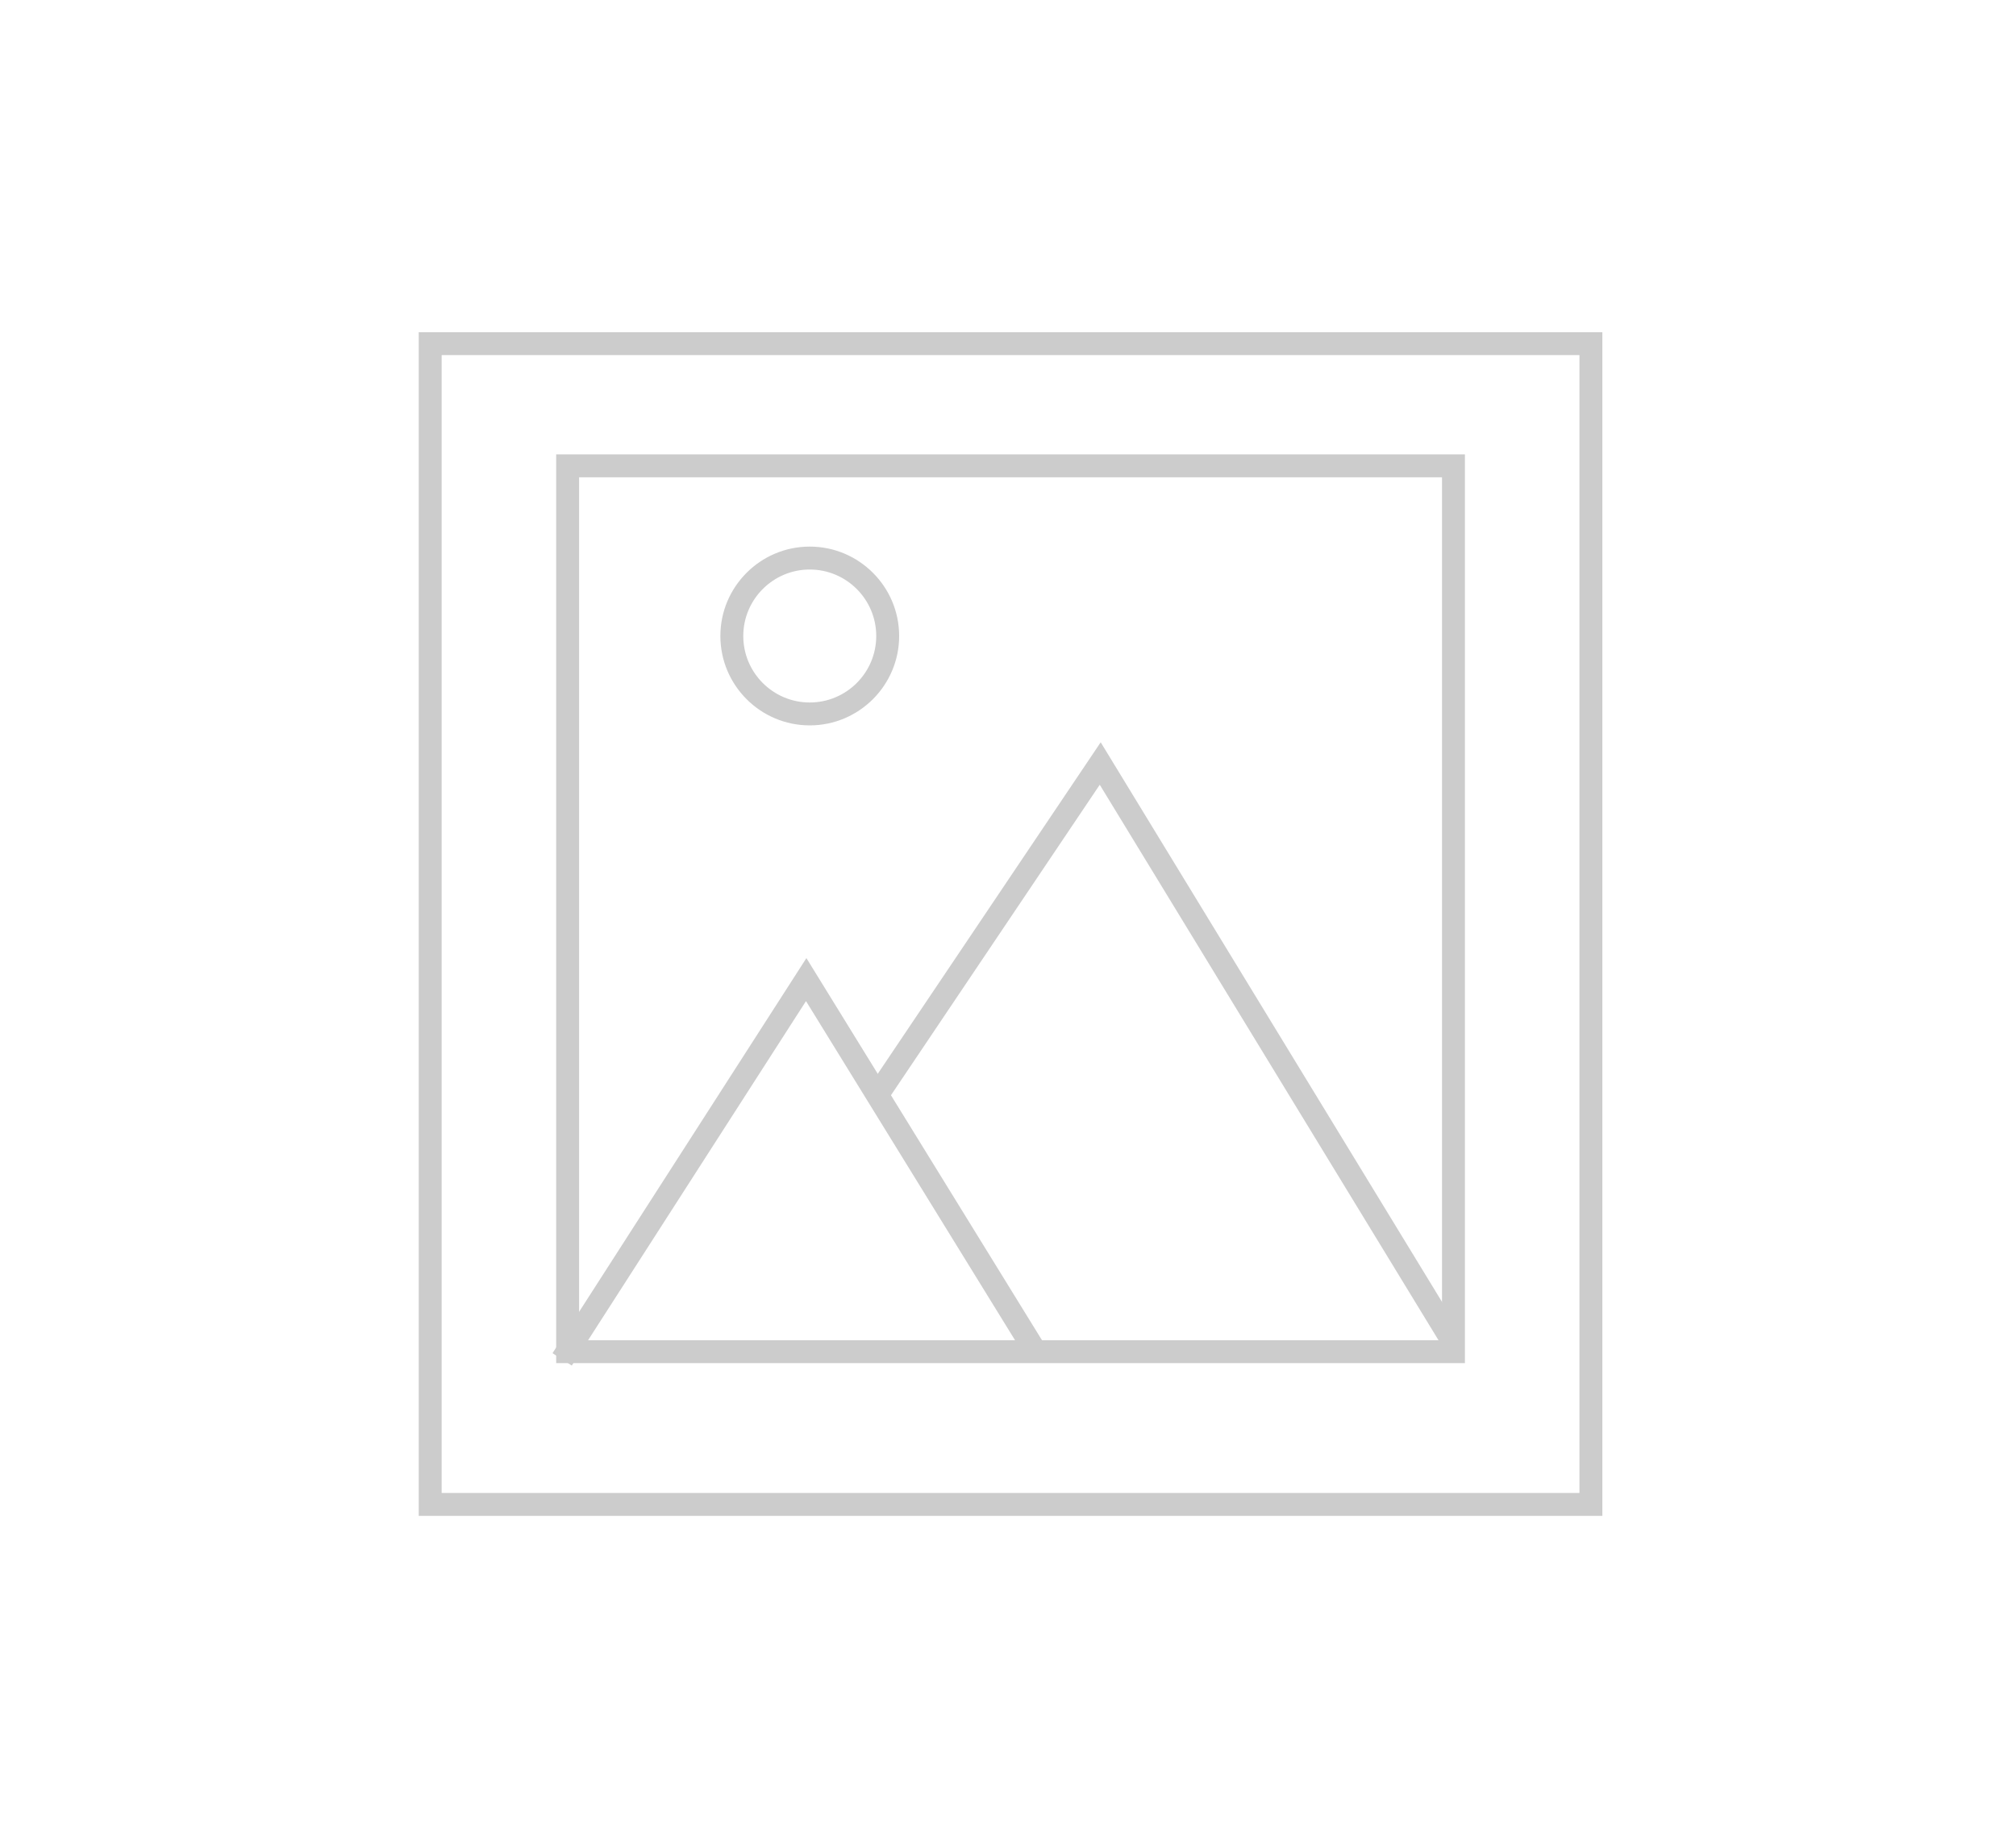 <?xml version="1.0" encoding="utf-8"?>
<!-- Generator: Adobe Illustrator 16.0.0, SVG Export Plug-In . SVG Version: 6.00 Build 0)  -->
<!DOCTYPE svg PUBLIC "-//W3C//DTD SVG 1.1 Tiny//EN" "http://www.w3.org/Graphics/SVG/1.1/DTD/svg11-tiny.dtd">
<svg version="1.1" baseProfile="tiny" id="Layer_1" xmlns="http://www.w3.org/2000/svg" xmlns:xlink="http://www.w3.org/1999/xlink"
	 x="0px" y="0px" width="132px" height="120px" viewBox="0 0 132 120" xml:space="preserve">
<g>
	<g>
		<g>
			<path fill="#CCCCCC" d="M104.667,99h-77V22h77V99z M28.667,98h75V23h-75V98z"/>
		</g>
		<g>
			<path fill="#CCCCCC" d="M104.667,99h-77V22h77V99z M28.667,98h75V23h-75V98z"/>
		</g>
		<g>
			<path fill="none" stroke="#CCCCCC" stroke-width="0.5" stroke-miterlimit="10" d="M104.667,99h-77V22h77V99z M28.667,98h75V23
				h-75V98z"/>
		</g>
	</g>
	<g>
		<g>
			<path fill="#CCCCCC" d="M95.667,89h-59V30h59V89z M37.667,88h57V31h-57V88z"/>
		</g>
		<g>
			<path fill="#CCCCCC" d="M95.667,89h-59V30h59V89z M37.667,88h57V31h-57V88z"/>
		</g>
		<g>
			<path fill="none" stroke="#CCCCCC" stroke-width="0.5" stroke-miterlimit="10" d="M95.667,89h-59V30h59V89z M37.667,88h57V31h-57
				V88z"/>
		</g>
	</g>
	<polygon fill="#CCCCCC" stroke="#CCCCCC" stroke-width="0.5" stroke-miterlimit="10" points="37.364,89.064 36.523,88.523 
		52.796,63.2 68.128,88.068 67.275,88.594 52.778,65.077 	"/>
	<polygon fill="#CCCCCC" stroke="#CCCCCC" stroke-width="0.5" stroke-miterlimit="10" points="94.57,87.896 72.018,50.918 
		57.841,71.999 57.011,71.439 72.059,49.064 95.425,87.374 	"/>
	<path fill="#CCCCCC" stroke="#CCCCCC" stroke-width="0.5" stroke-miterlimit="10" d="M53.019,47.244
		c-3.089,0-5.602-2.514-5.602-5.603c0-3.089,2.513-5.603,5.602-5.603c3.09,0,5.604,2.514,5.604,5.603
		C58.623,44.73,56.108,47.244,53.019,47.244z M53.019,37.039c-2.537,0-4.602,2.064-4.602,4.603s2.064,4.603,4.602,4.603
		c2.539,0,4.604-2.064,4.604-4.603S55.558,37.039,53.019,37.039z"/>
</g>
</svg>
